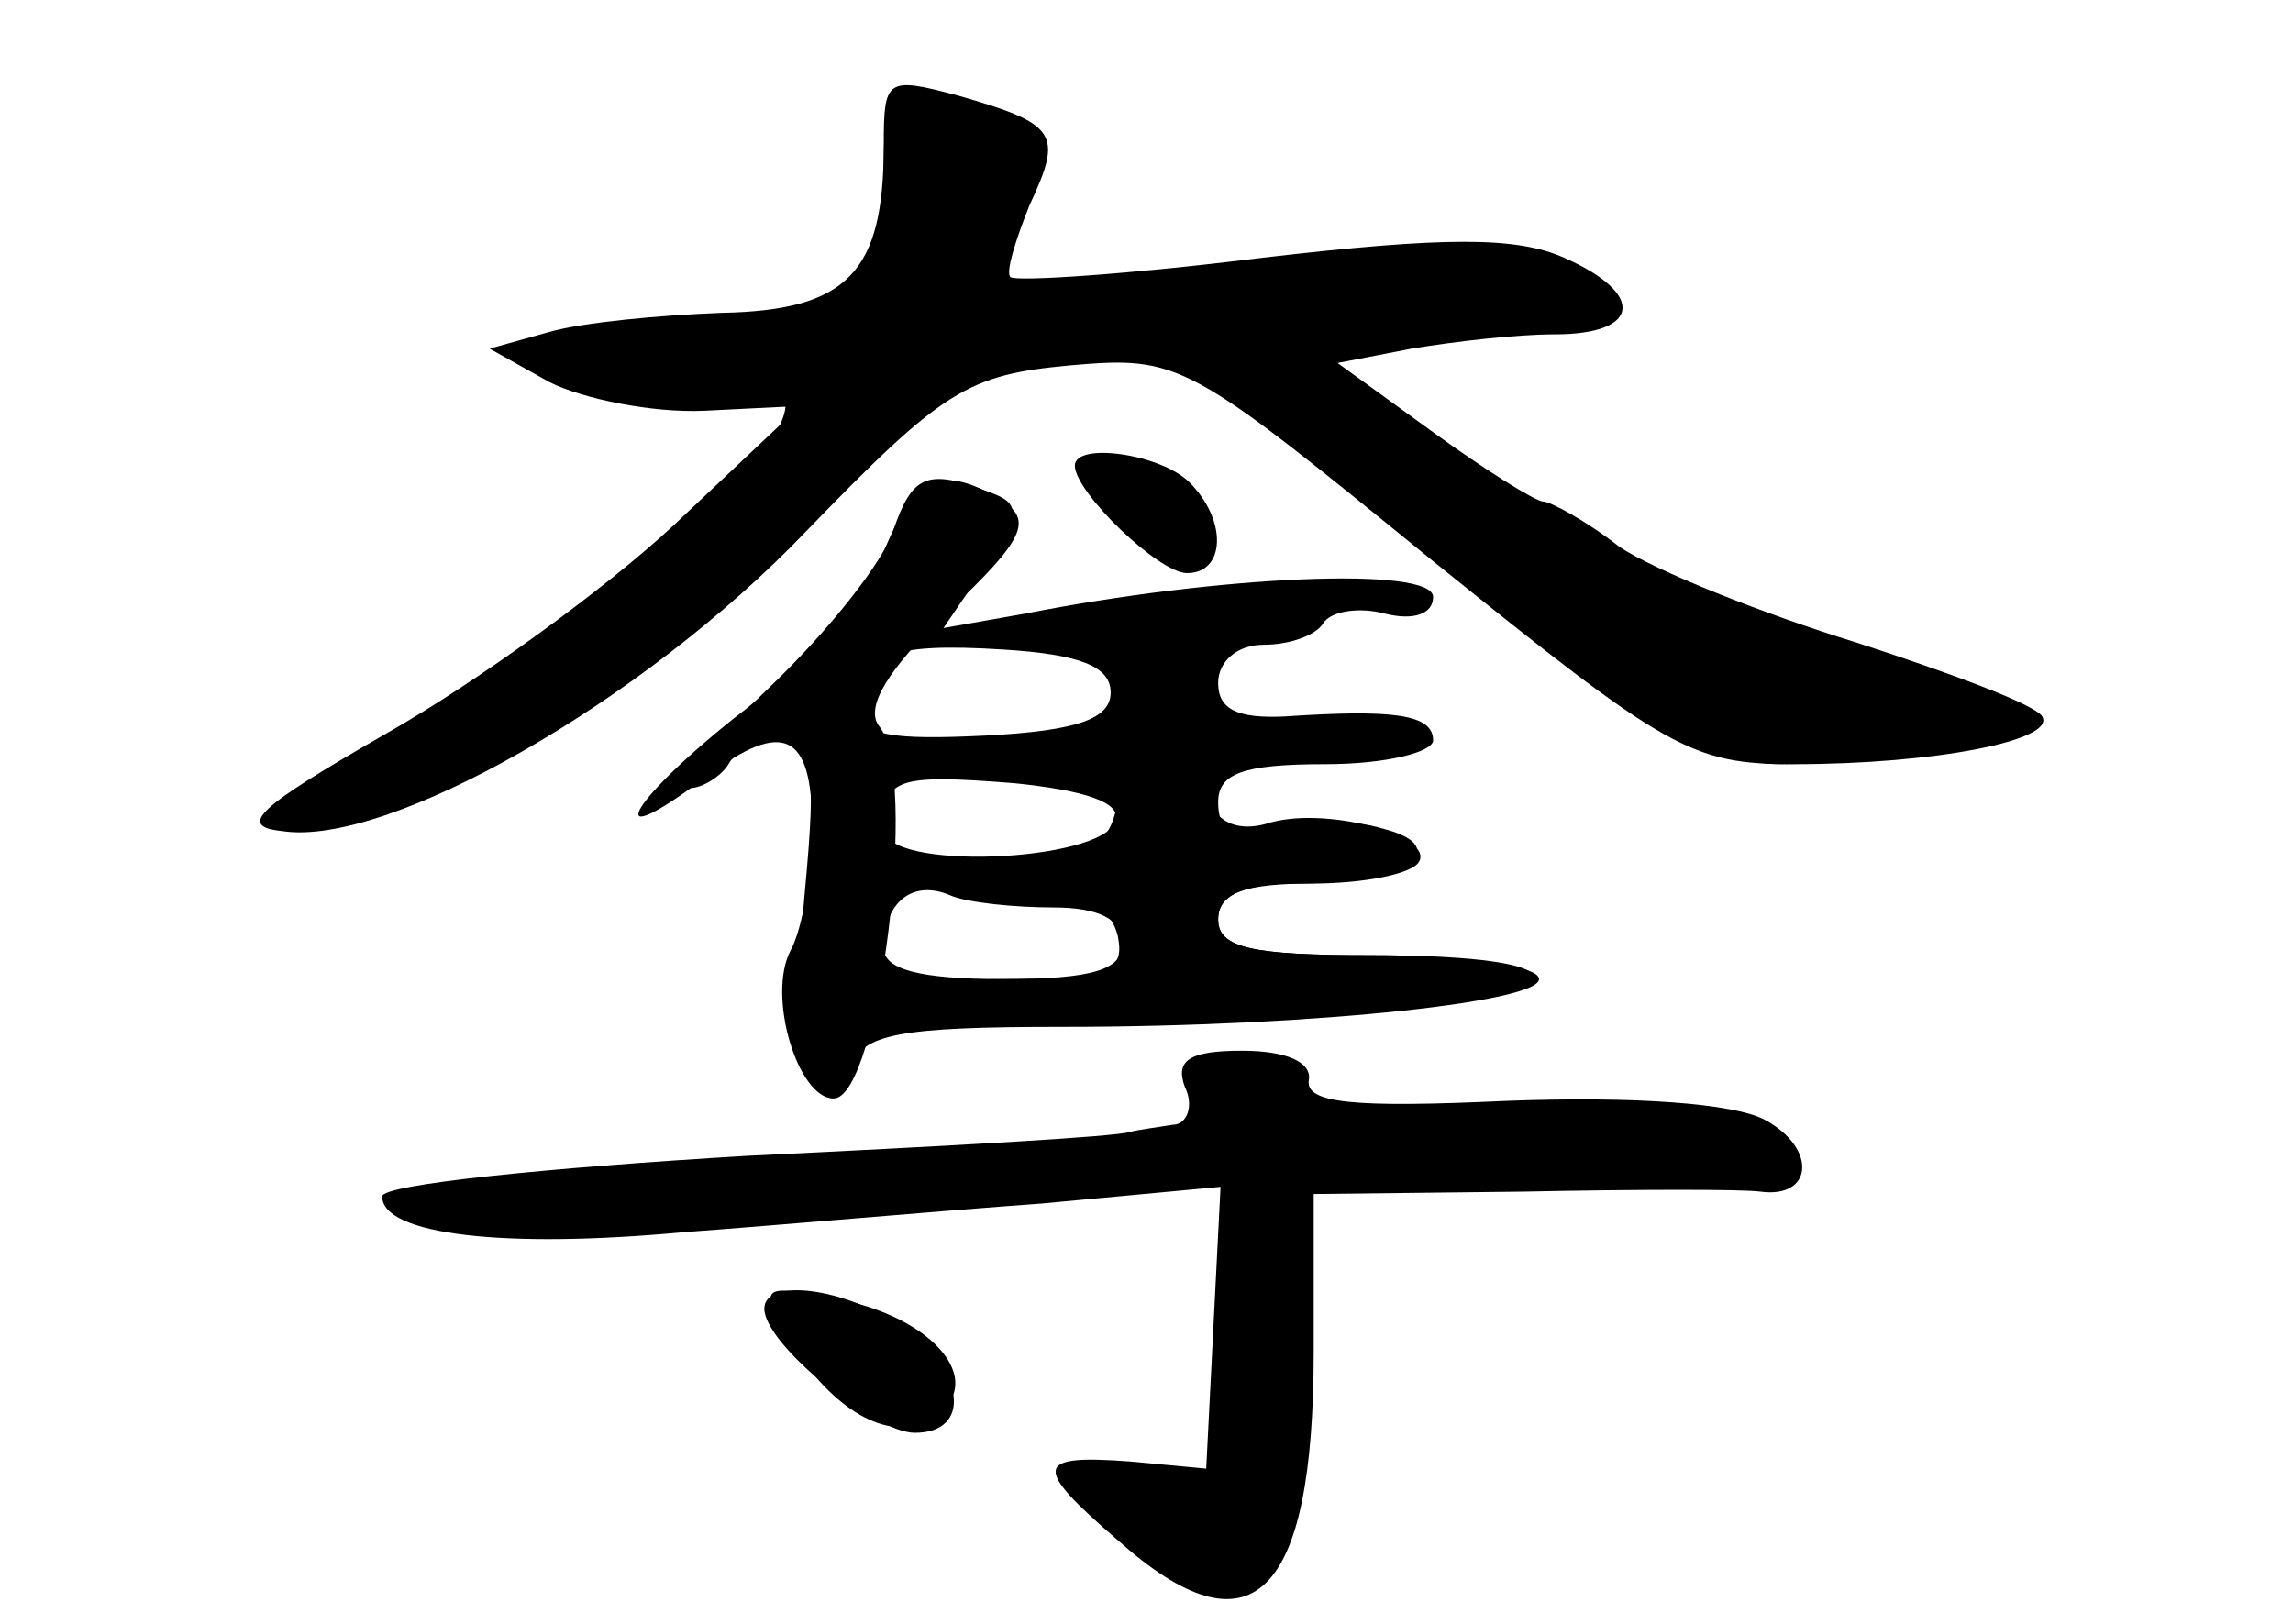 <?xml version="1.0" standalone="no"?>
<!DOCTYPE svg PUBLIC "-//W3C//DTD SVG 20010904//EN"
 "http://www.w3.org/TR/2001/REC-SVG-20010904/DTD/svg10.dtd">
<svg version="1.0" xmlns="http://www.w3.org/2000/svg"
 width="96pt" height="68pt" viewBox="0 0 96 68"
 preserveAspectRatio="xMidYMid meet">
<g transform="translate(0,68) scale(0.1,-0.1)" fill="#000000" stroke="none">
<g id="part-0" class="char-part">
  <path d="M370 619 c0 -53 -15 -69 -68 -70 -26 -1 -58 -4 -72 -8 l-25 -7 25
-14 c14 -7 43 -13 65 -12 l40 2 -53 -50 c-29 -27 -83 -66 -120 -87 -54 -31
-63 -39 -44 -41 44 -7 151 54 219 125 58 60 68 66 111 70 46 4 49 2 152 -82
98 -79 108 -85 151 -85 59 0 110 10 104 20 -3 5 -38 18 -78 31 -39 12 -84 30
-99 40 -14 11 -29 19 -32 19 -3 0 -24 13 -46 29 l-40 29 31 6 c18 3 44 6 60 6
36 0 38 17 4 32 -20 9 -50 9 -127 0 -56 -7 -103 -10 -105 -8 -2 2 2 15 8 30
14 30 12 34 -30 46 -30 8 -31 7 -31 -21z"/>
  <path d="M450 485 c0 -11 35 -45 47 -45 16 0 17 22 1 38 -12 12 -48 17 -48 7z"/>
  <path d="M374 458 c-4 -13 -27 -42 -51 -65 -25 -24 -40 -43 -34 -43 5 0 13 5
16 10 3 6 13 10 22 10 13 0 15 -10 10 -63 -6 -64 5 -109 19 -74 5 14 20 17 89
17 107 0 206 11 199 21 -3 5 -34 9 -70 9 -50 0 -64 3 -64 15 0 10 10 15 33 15
44 0 67 15 36 23 -13 4 -34 4 -46 1 -17 -5 -23 -2 -23 10 0 12 10 16 45 16 25
0 45 5 45 10 0 11 -17 13 -62 10 -20 -1 -28 3 -28 14 0 9 8 16 19 16 11 0 22
4 25 9 3 5 15 7 26 4 12 -3 20 0 20 7 0 13 -90 9 -171 -7 l-34 -6 17 25 c15
23 16 27 2 32 -26 10 -32 7 -40 -16z m91 -68 c0 -11 -14 -16 -52 -18 -40 -2
-53 0 -53 11 0 23 12 28 60 25 32 -2 45 -7 45 -18z m2 -54 c-6 -17 -97 -21
-97 -3 0 21 5 23 55 19 29 -3 45 -8 42 -16z m-26 -36 c19 0 29 -5 29 -15 0
-11 -12 -15 -50 -15 -35 0 -50 4 -50 13 0 19 12 29 28 22 7 -3 27 -5 43 -5z"/>
  <path d="M496 225 c4 -8 1 -16 -5 -16 -6 -1 -14 -2 -18 -3 -5 -2 -77 -6 -160
-10 -84 -5 -153 -12 -153 -17 0 -16 51 -22 126 -15 41 3 108 9 150 12 l75 7
-3 -59 -3 -59 -32 3 c-40 3 -41 -2 -5 -33 56 -50 82 -24 82 79 l0 66 88 1 c48
1 92 1 99 0 22 -3 24 18 2 30 -13 7 -55 10 -108 8 -65 -3 -85 -1 -83 9 1 7 -9
12 -28 12 -22 0 -28 -4 -24 -15z"/>
  <path d="M320 132 c0 -15 46 -52 63 -52 24 0 21 26 -5 44 -24 17 -58 21 -58 8z"/>
</g>
<g id="part-1" class="char-part">
  <path d="M370 609 c0 -52 -11 -61 -84 -66 -36 -3 -66 -9 -66 -13 0 -11 59 -21
86 -14 67 17 -24 -82 -131 -141 -36 -21 -64 -39 -62 -41 6 -7 88 25 133 51 23
14 67 52 96 85 54 59 56 60 108 60 51 0 55 -2 157 -85 84 -68 111 -85 138 -85
41 0 95 11 95 19 0 3 -33 16 -72 29 -41 13 -108 46 -152 75 l-80 52 68 3 c45
2 66 7 64 14 -7 20 -56 27 -121 17 -34 -5 -78 -9 -99 -9 -36 0 -36 0 -25 30
13 34 12 36 -26 45 -25 7 -27 5 -27 -26z"/>
</g>
<g id="part-2" class="char-part">
  <path d="M370 449 c-8 -17 -35 -49 -63 -70 -45 -36 -56 -58 -11 -24 32 24 44
18 44 -21 0 -19 -4 -43 -9 -52 -10 -19 3 -62 18 -62 19 0 36 136 19 156 -6 8
4 24 29 48 32 30 35 38 23 46 -25 16 -37 11 -50 -21z"/>
</g>
<g id="part-3" class="char-part">
  <path d="M467 340 c-4 -16 -14 -20 -54 -21 -41 0 -44 -2 -24 -10 13 -5 35 -8
49 -7 18 2 27 -2 30 -14 3 -15 -4 -18 -47 -18 -28 0 -51 -4 -51 -10 0 -11 91
-13 203 -4 91 8 92 24 1 24 -50 0 -64 3 -64 15 0 11 11 15 39 15 22 0 42 4 45
9 7 11 -40 24 -64 16 -11 -3 -20 0 -24 10 -8 22 -33 19 -39 -5z"/>
</g>
<g id="part-4" class="char-part">
  <path d="M328 123 c16 -29 40 -46 57 -39 31 12 11 43 -34 52 -31 6 -33 6 -23
-13z"/>
</g>
</g>
</svg>